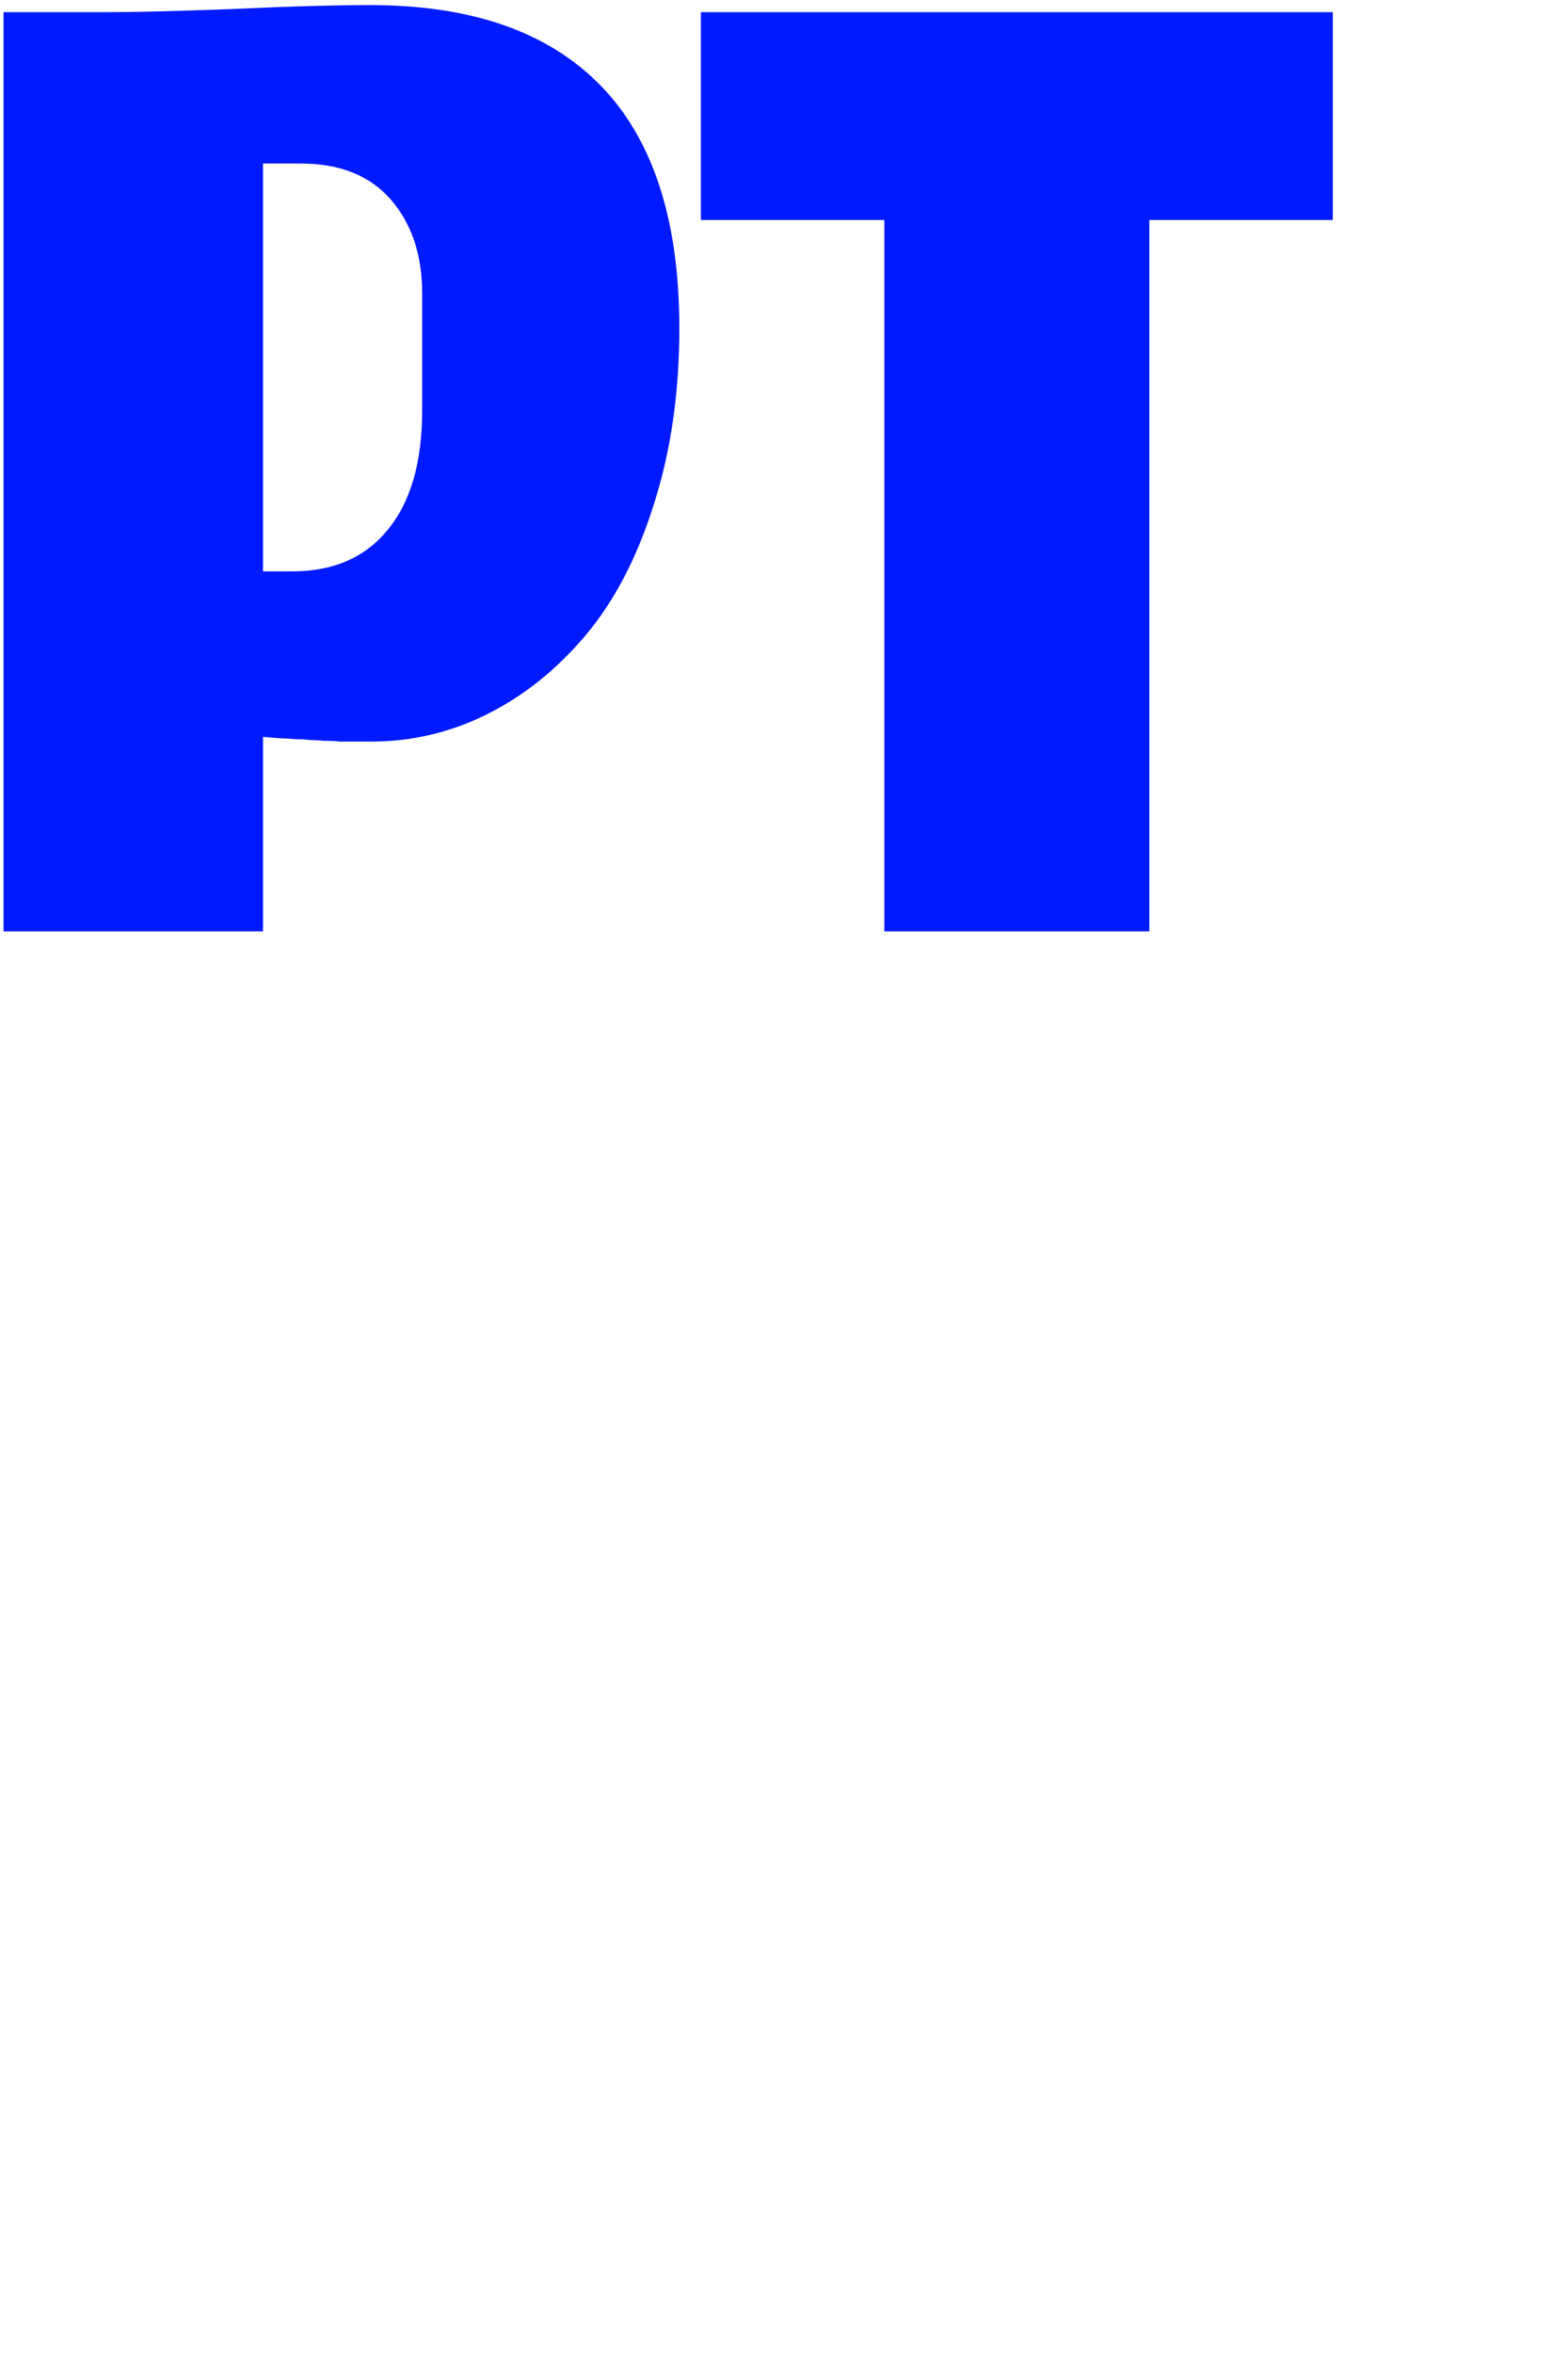<svg viewBox="0 0 32 48" fill="none" xmlns="http://www.w3.org/2000/svg">
<path d="M5.368 19H0.072V0.248H2.184C2.749 0.248 3.603 0.227 4.744 0.184C5.885 0.131 6.824 0.104 7.56 0.104C9.629 0.104 11.197 0.653 12.264 1.752C13.331 2.851 13.864 4.499 13.864 6.696C13.864 8.019 13.688 9.224 13.336 10.312C12.995 11.389 12.531 12.275 11.944 12.968C11.357 13.661 10.691 14.195 9.944 14.568C9.197 14.941 8.408 15.128 7.576 15.128C7.469 15.128 7.357 15.128 7.24 15.128C7.133 15.128 7.032 15.128 6.936 15.128C6.851 15.117 6.744 15.112 6.616 15.112C6.499 15.101 6.403 15.096 6.328 15.096C6.264 15.085 6.168 15.08 6.04 15.08C5.923 15.069 5.843 15.064 5.8 15.064C5.757 15.064 5.677 15.059 5.56 15.048C5.443 15.037 5.379 15.032 5.368 15.032V19ZM8.616 5.992C8.616 5.203 8.403 4.563 7.976 4.072C7.549 3.581 6.936 3.336 6.136 3.336H5.368V11.656H5.96C6.803 11.656 7.453 11.373 7.912 10.808C8.381 10.243 8.616 9.427 8.616 8.36V5.992ZM18.048 19V4.488H14.304V0.248H27.2V4.488H23.456V19H18.048Z" fill="#001AFF"/>
</svg>